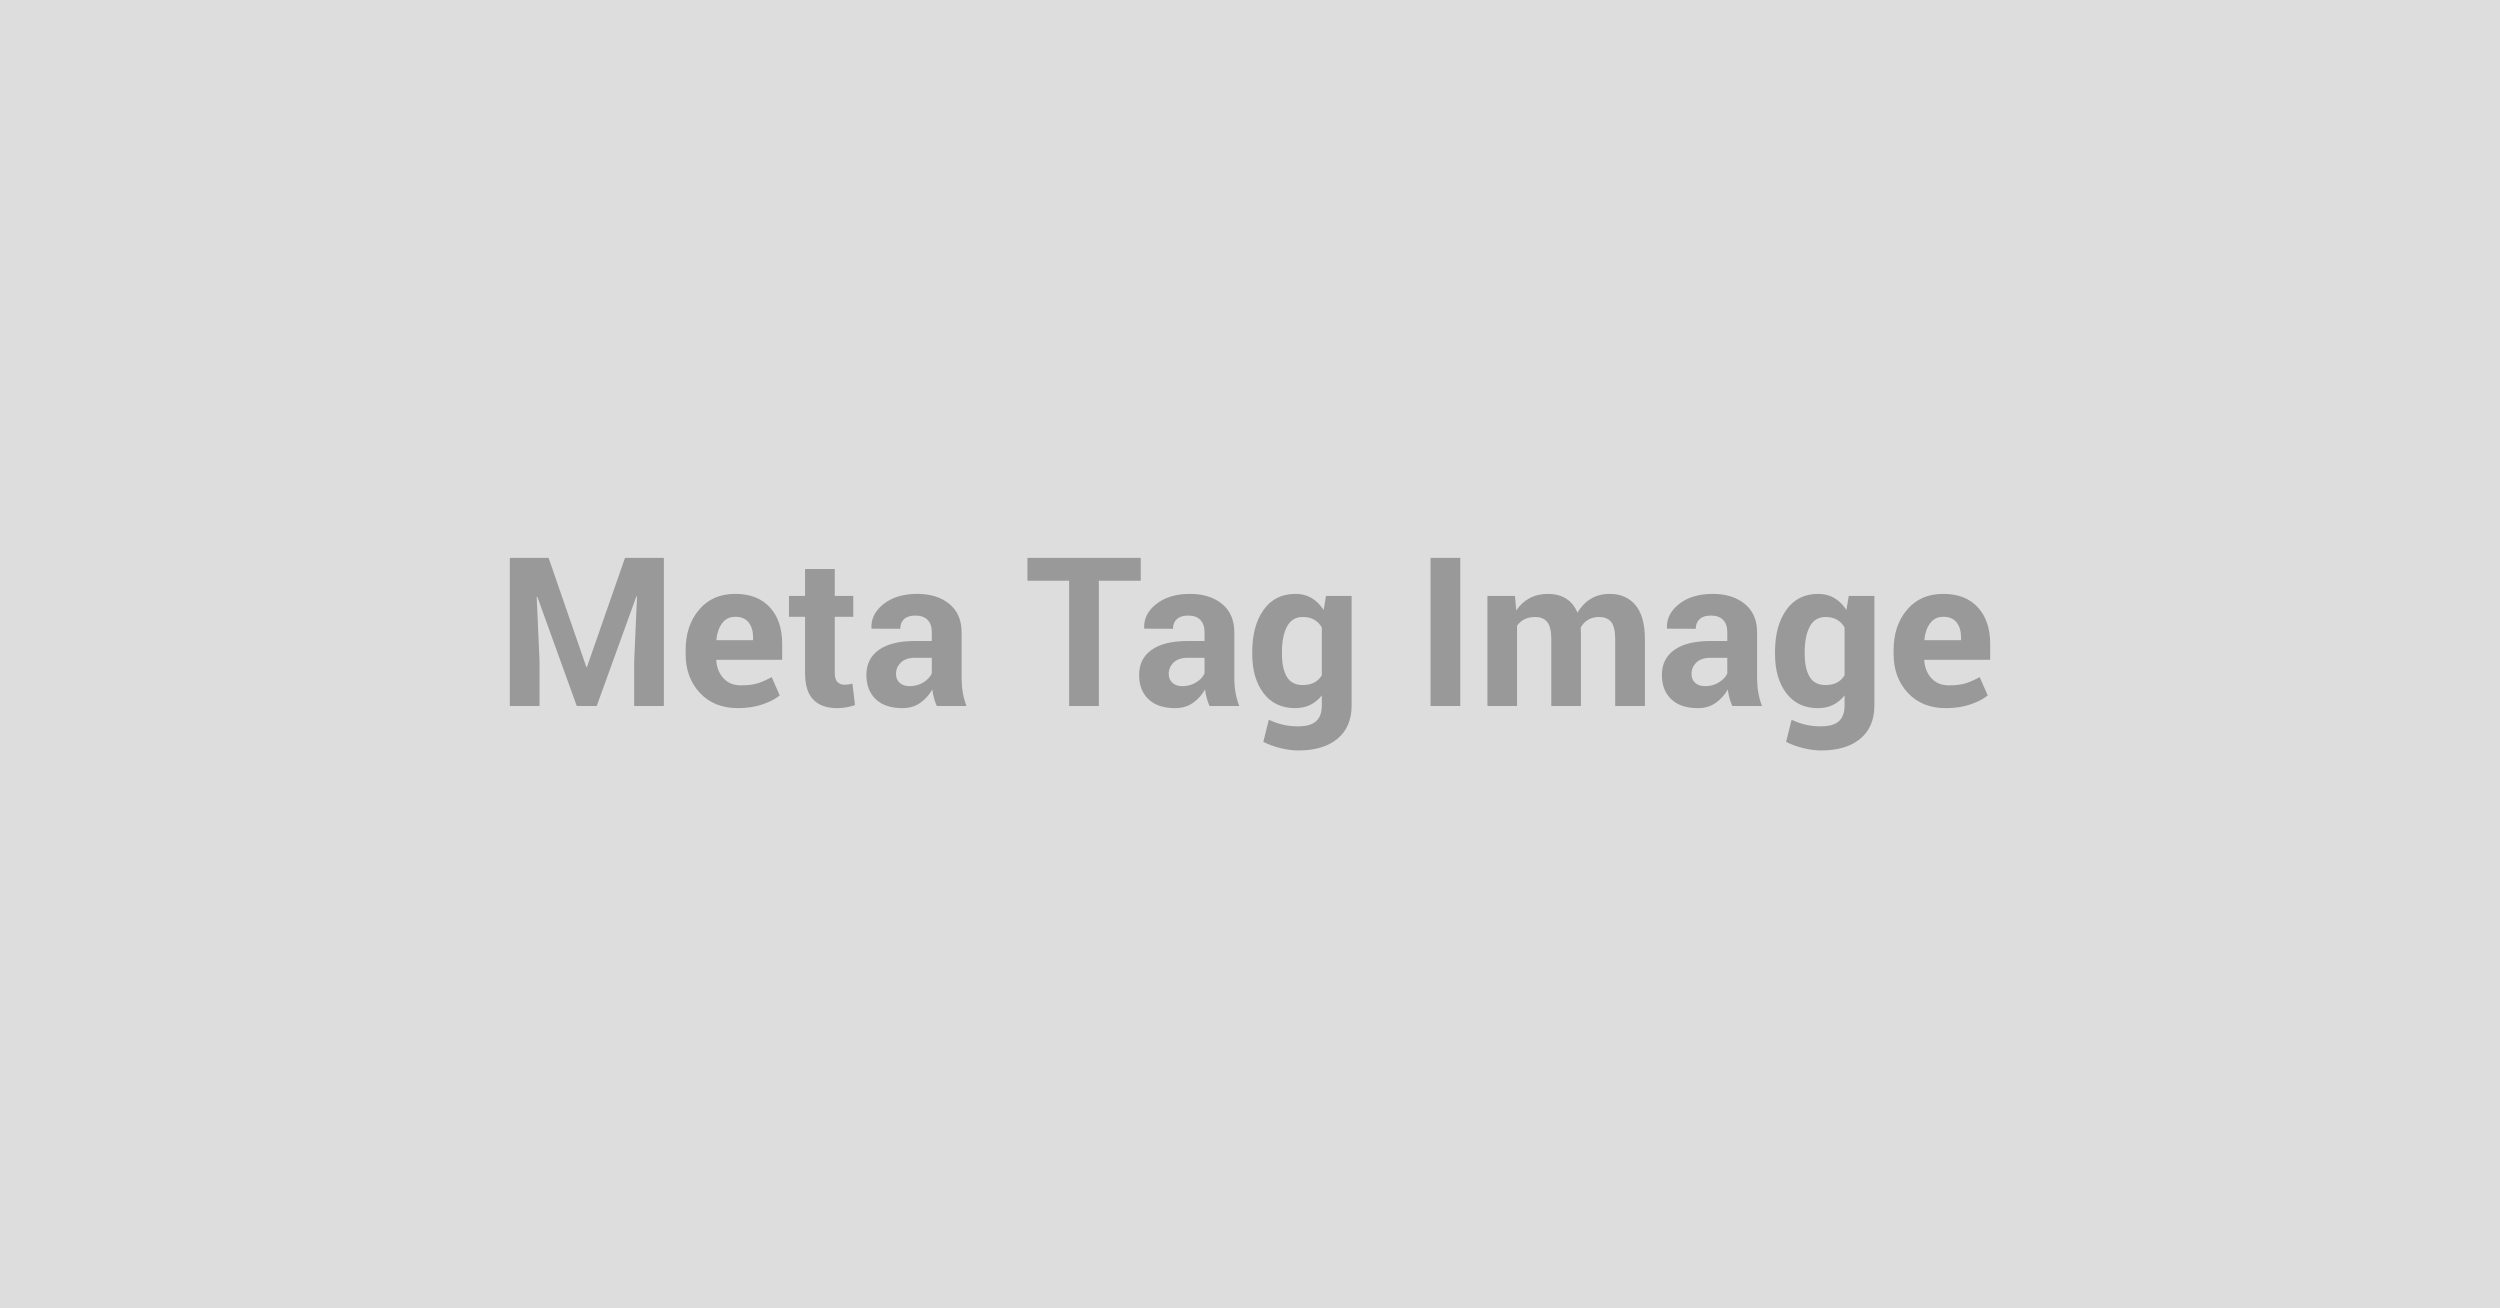<svg xmlns="http://www.w3.org/2000/svg" width="1200" height="628" viewBox="0 0 1200 628"><rect width="100%" height="100%" fill="#DDDDDD"/><path fill="#999999" d="M244.725 267.785h18.6l18.12 52.39h.29l18.26-52.39h18.66v71.09h-14.26v-21.19l1.37-31.4-.3-.05-19.04 52.64h-9.57l-18.95-52.44-.29.05 1.37 31.2v21.19h-14.26v-71.09Zm109.47 72.12q-11.42 0-18.26-7.33-6.83-7.32-6.83-18.6v-1.96q0-11.76 6.47-19.38 6.47-7.62 17.35-7.57 10.7 0 16.61 6.45 5.9 6.44 5.9 17.43v7.76h-31.54l-.1.29q.39 5.23 3.49 8.6 3.1 3.37 8.43 3.37 4.73 0 7.86-.95 3.12-.96 6.83-3.01l3.86 8.79q-3.22 2.64-8.45 4.37-5.22 1.74-11.62 1.74Zm-1.27-43.85q-3.95 0-6.25 3.03-2.29 3.02-2.83 7.95l.15.25h17.48v-1.27q0-4.54-2.13-7.25-2.12-2.71-6.42-2.71Zm33.5-22.95h14.26v12.94h8.88v10.01h-8.88v26.9q0 3.08 1.27 4.4 1.27 1.31 3.42 1.31 1.12 0 1.92-.12.81-.12 1.88-.41l1.22 10.3q-2.14.73-4.19 1.1-2.06.37-4.45.37-7.37 0-11.35-4.06-3.98-4.05-3.98-12.84v-26.95h-7.71v-10.01h7.71v-12.94Zm77.49 65.77h-14.26q-.78-1.81-1.34-3.81t-.81-4.1q-2.19 3.86-5.78 6.4-3.59 2.54-8.57 2.54-8.3 0-12.79-4.28-4.5-4.27-4.5-11.64 0-7.77 5.98-12.04 5.99-4.27 17.46-4.27h7.96v-4.2q0-3.81-2-5.91t-5.91-2.1q-3.47 0-5.35 1.69-1.88 1.68-1.88 4.66l-13.77-.05-.05-.29q-.34-6.69 5.82-11.55 6.15-4.86 16.16-4.86 9.47 0 15.38 4.81t5.91 13.7v21.82q0 3.71.56 6.99.56 3.27 1.78 6.49Zm-27.29-9.52q3.76 0 6.68-1.86 2.93-1.85 3.96-4.29v-7.47h-7.96q-4.54 0-6.88 2.27-2.35 2.27-2.35 5.49 0 2.64 1.76 4.25 1.76 1.61 4.79 1.61Zm110.93-61.57v10.98h-20.11v60.11h-14.26v-60.11h-20.02v-10.98h54.39Zm47.27 71.09h-14.26q-.78-1.81-1.34-3.81t-.81-4.1q-2.2 3.86-5.78 6.4-3.59 2.54-8.57 2.54-8.3 0-12.8-4.28-4.49-4.27-4.49-11.64 0-7.77 5.98-12.04t17.46-4.27h7.96v-4.2q0-3.81-2-5.91-2.01-2.1-5.91-2.1-3.47 0-5.35 1.69-1.88 1.68-1.88 4.66l-13.77-.05-.05-.29q-.34-6.69 5.81-11.55 6.16-4.86 16.17-4.86 9.47 0 15.38 4.81 5.9 4.81 5.9 13.7v21.82q0 3.71.57 6.99.56 3.27 1.78 6.49Zm-27.3-9.52q3.76 0 6.69-1.86 2.93-1.85 3.96-4.29v-7.47h-7.96q-4.54 0-6.89 2.27-2.34 2.27-2.34 5.49 0 2.64 1.76 4.25 1.76 1.61 4.78 1.61Zm33.55-15.43v-1.03q0-12.5 5.44-20.16 5.45-7.67 15.26-7.67 4.45 0 7.81 2 3.37 2.01 5.77 5.72l1.12-6.74h12.3v52.59q0 10.3-6.76 15.94-6.76 5.64-18.82 5.64-4.01 0-8.5-1.1t-8.3-3l2.64-10.65q3.27 1.56 6.66 2.37 3.4.81 7.4.81 5.86 0 8.62-2.45 2.76-2.44 2.76-7.61v-4.79q-2.35 2.98-5.52 4.54-3.17 1.57-7.28 1.57-9.71 0-15.16-7.16-5.44-7.15-5.44-18.82Zm14.26-1.03v1.03q0 6.93 2.34 10.91 2.34 3.98 7.62 3.98 3.27 0 5.54-1.19 2.27-1.2 3.64-3.5v-22.95q-1.37-2.39-3.64-3.71-2.27-1.31-5.45-1.31-5.22 0-7.64 4.63-2.41 4.64-2.41 12.11Zm85.59-45.11v71.09h-14.26v-71.09h14.26Zm13.04 18.26h13.23l.59 6.98q2.54-3.81 6.37-5.88 3.83-2.08 8.86-2.08 5.08 0 8.69 2.25 3.62 2.24 5.47 6.78 2.44-4.24 6.35-6.64 3.91-2.39 9.18-2.39 7.81 0 12.33 5.4 4.52 5.39 4.52 16.43v31.98h-14.26v-32.03q0-6.01-1.96-8.35-1.95-2.34-5.81-2.34-3.02 0-5.25 1.34-2.22 1.34-3.54 3.73 0 .93.05 1.59t.05 1.34v34.72h-14.21v-32.03q0-5.86-1.95-8.28-1.95-2.41-5.86-2.41-2.88 0-5.05 1.09-2.18 1.1-3.59 3.1v38.53h-14.21v-52.83Zm131.79 52.83h-14.26q-.78-1.81-1.34-3.81-.57-2-.81-4.1-2.2 3.86-5.79 6.4-3.58 2.54-8.57 2.54-8.3 0-12.79-4.28-4.49-4.27-4.49-11.64 0-7.77 5.98-12.04t17.46-4.27h7.96v-4.2q0-3.81-2.01-5.91-2-2.1-5.9-2.1-3.47 0-5.35 1.69-1.88 1.68-1.88 4.66l-13.77-.05-.05-.29q-.34-6.69 5.81-11.55 6.15-4.86 16.16-4.86 9.48 0 15.38 4.81 5.91 4.81 5.91 13.7v21.82q0 3.71.56 6.99.57 3.27 1.79 6.49Zm-27.3-9.52q3.76 0 6.69-1.86 2.93-1.85 3.96-4.29v-7.47h-7.96q-4.54 0-6.89 2.27-2.34 2.27-2.34 5.49 0 2.64 1.76 4.25 1.75 1.61 4.78 1.61Zm33.55-15.43v-1.03q0-12.5 5.44-20.16 5.44-7.67 15.26-7.67 4.44 0 7.81 2 3.37 2.01 5.76 5.72l1.13-6.74h12.3v52.59q0 10.3-6.76 15.94-6.76 5.64-18.82 5.64-4.01 0-8.5-1.1t-8.3-3l2.64-10.65q3.27 1.56 6.66 2.37t7.4.81q5.86 0 8.62-2.45 2.75-2.44 2.75-7.61v-4.79q-2.34 2.98-5.51 4.54-3.18 1.57-7.28 1.57-9.72 0-15.16-7.16-5.44-7.15-5.44-18.82Zm14.25-1.03v1.03q0 6.93 2.35 10.91 2.34 3.98 7.62 3.98 3.27 0 5.54-1.19 2.27-1.2 3.63-3.5v-22.95q-1.36-2.39-3.63-3.71-2.27-1.31-5.45-1.31-5.22 0-7.64 4.63-2.42 4.64-2.42 12.11Zm67.78 27.01q-11.43 0-18.26-7.33-6.84-7.32-6.84-18.6v-1.96q0-11.76 6.47-19.38 6.47-7.62 17.36-7.57 10.69 0 16.6 6.45 5.91 6.44 5.91 17.43v7.76h-31.55l-.09.29q.39 5.23 3.49 8.6 3.1 3.37 8.42 3.37 4.74 0 7.86-.95 3.13-.96 6.84-3.01l3.86 8.79q-3.23 2.64-8.45 4.37-5.23 1.74-11.62 1.74Zm-1.27-43.85q-3.96 0-6.25 3.03-2.3 3.02-2.83 7.95l.14.25h17.48v-1.27q0-4.54-2.12-7.25-2.13-2.71-6.42-2.71Z"/></svg>